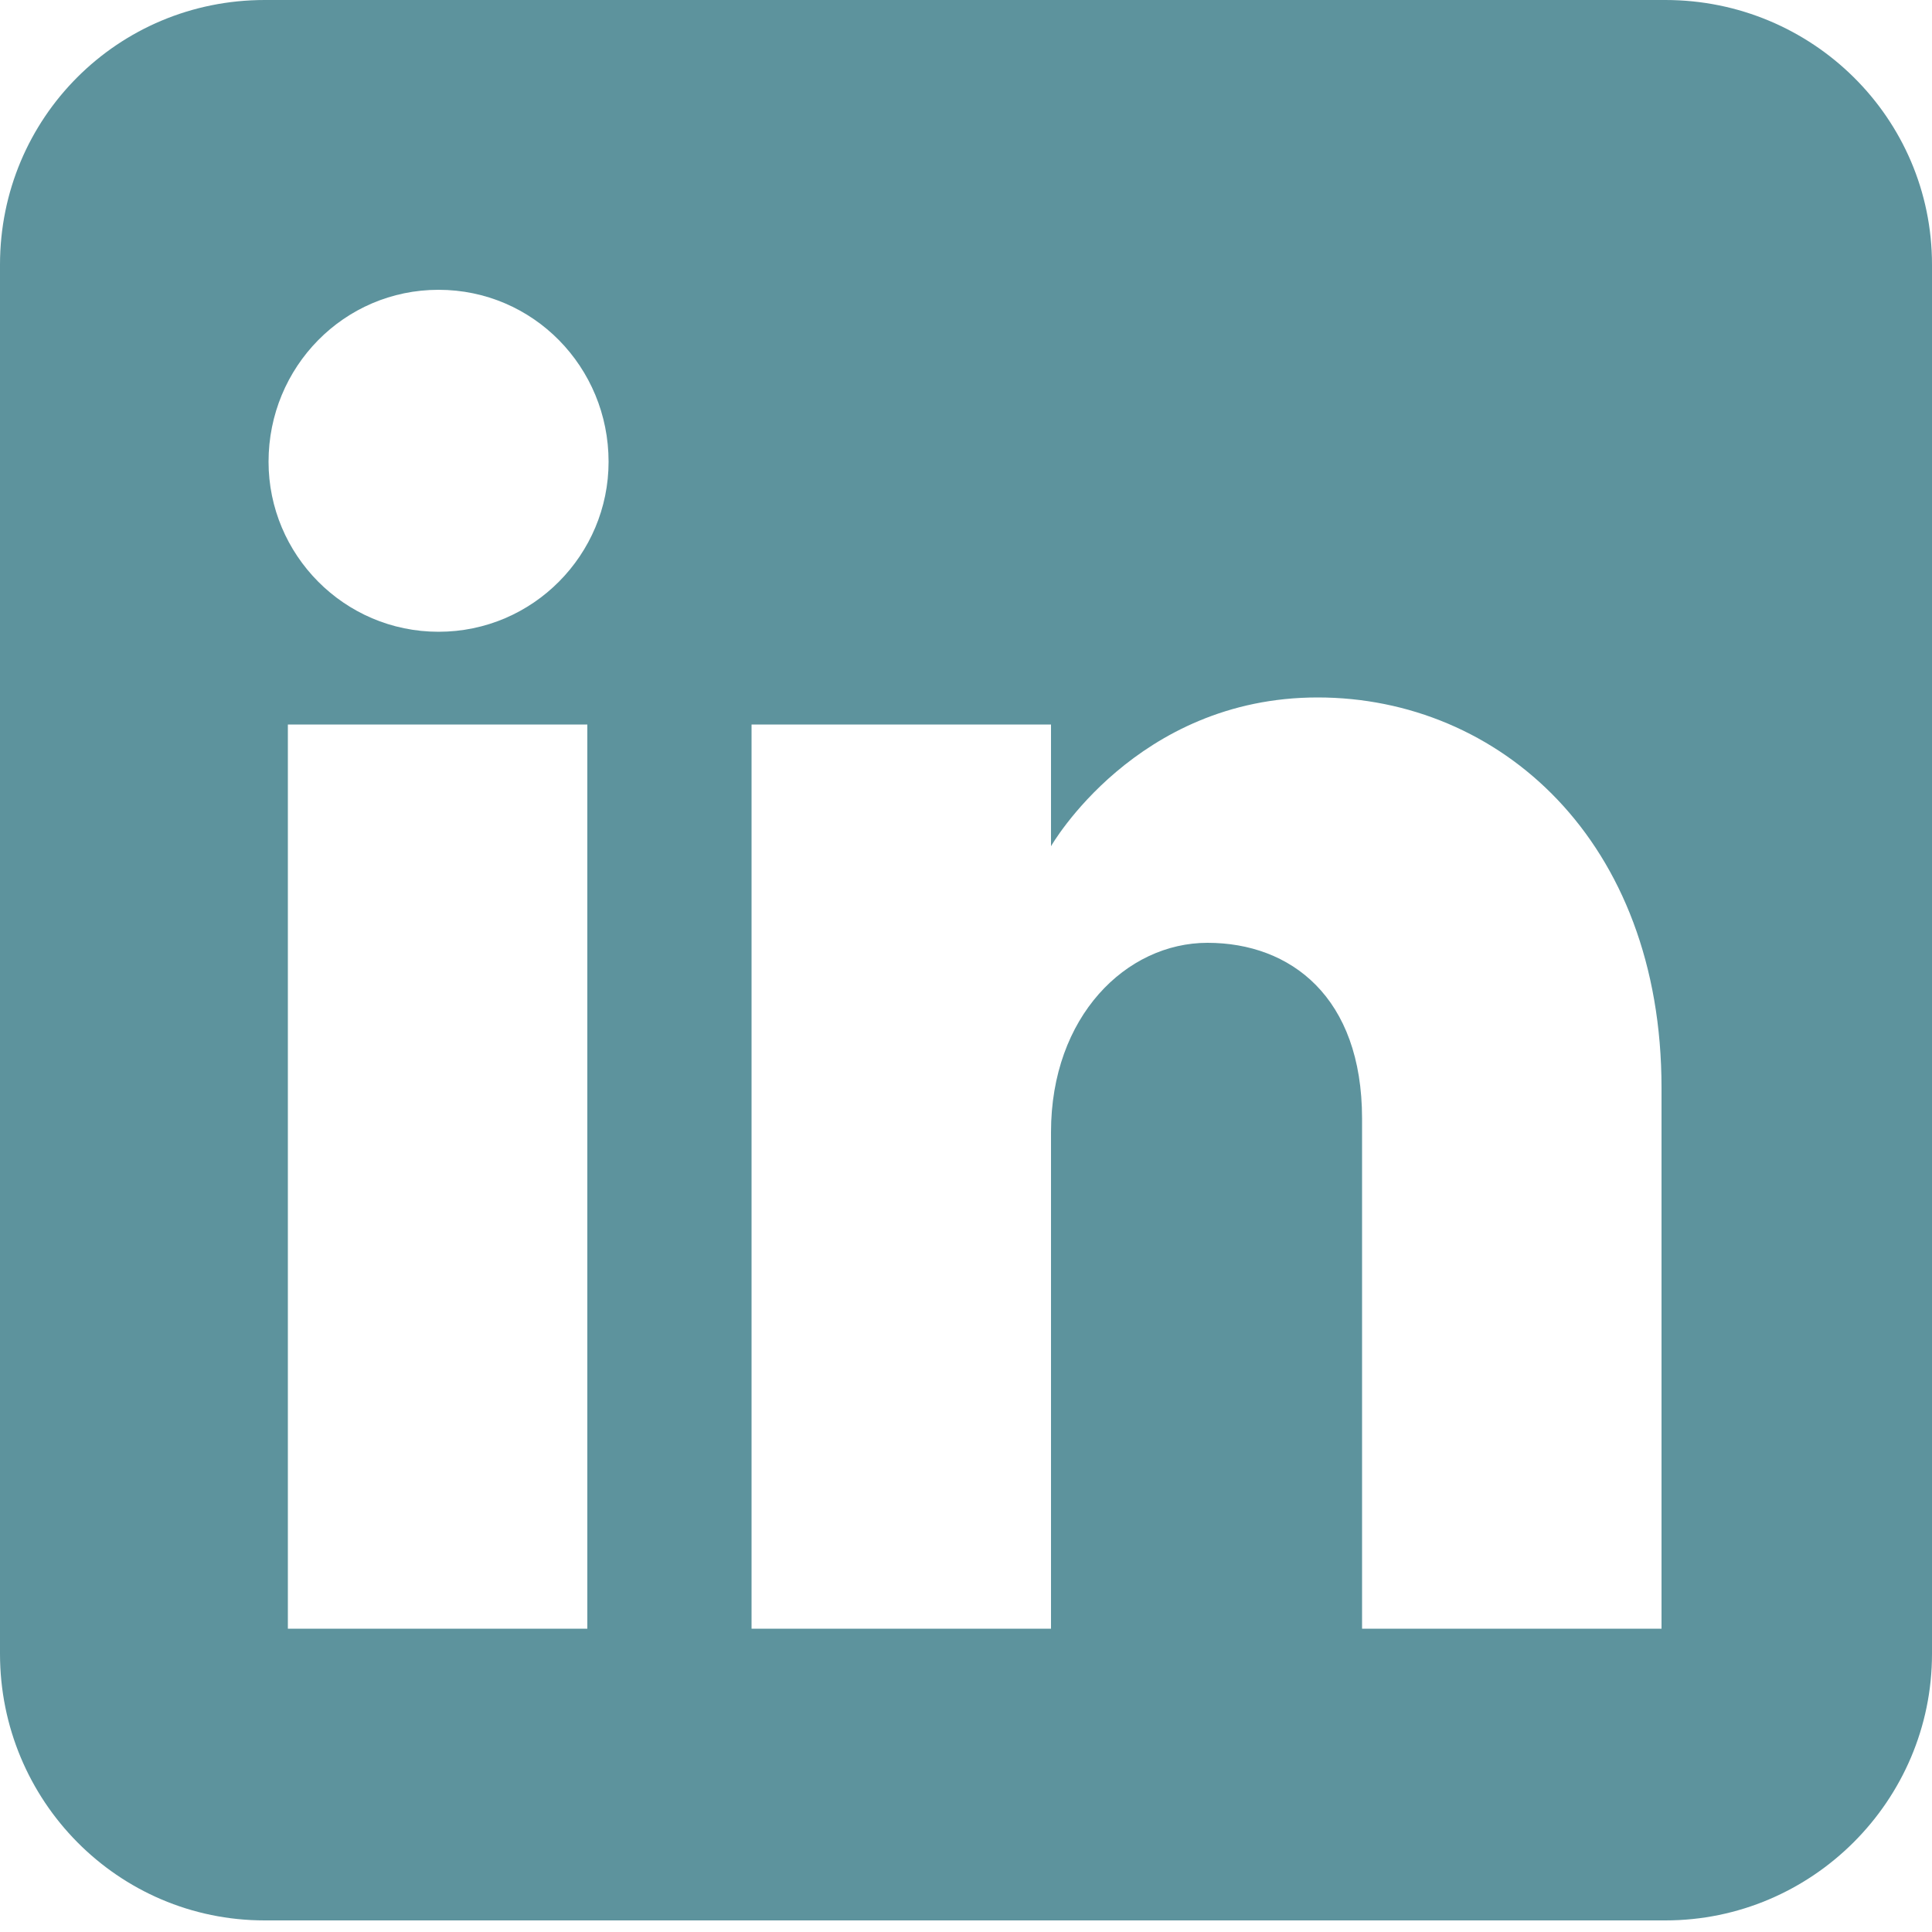 <?xml version="1.0" encoding="iso-8859-1"?>
<!DOCTYPE svg PUBLIC "-//W3C//DTD SVG 1.1 Basic//EN" "http://www.w3.org/Graphics/SVG/1.1/DTD/svg11-basic.dtd">
<svg version="1.1" baseProfile="basic"
   xmlns="http://www.w3.org/2000/svg" xmlns:xlink="http://www.w3.org/1999/xlink" x="0px" y="0px" width="32px" height="32px"
   viewBox="0 0 32 32" xml:space="preserve">
  <path transform="matrix(0.032,0,0,0.032,0,0)" stroke="none" style="fill:#5d939d" d="M 862 0 L 137 0 C 61 0 0 61 0 137 L 0 856 C 0 932 61 994 137 994 L 862 994 C 938 994 1000 932 1000 856 L 1000 137 C 1000 61 938 0 862 0 z M 304 843 L 149 843 L 149 375 L 304 375 L 304 843 L 304 843 z M 227 327 C 178 327 139 287 139 239 C 139 190 178 150 227 150 C 276 150 315 190 315 239 C 315 287 276 327 227 327 z M 860 637 L 860 843 L 705 843 L 705 637 L 705 579 C 705 516 668 488 625 488 C 583 488 544 526 544 586 L 544 843 L 389 843 L 389 375 L 544 375 L 544 438 C 544 438 588 361 682 361 C 776 361 860 435 860 563 L 860 637 L 860 637 z"/>
</svg>